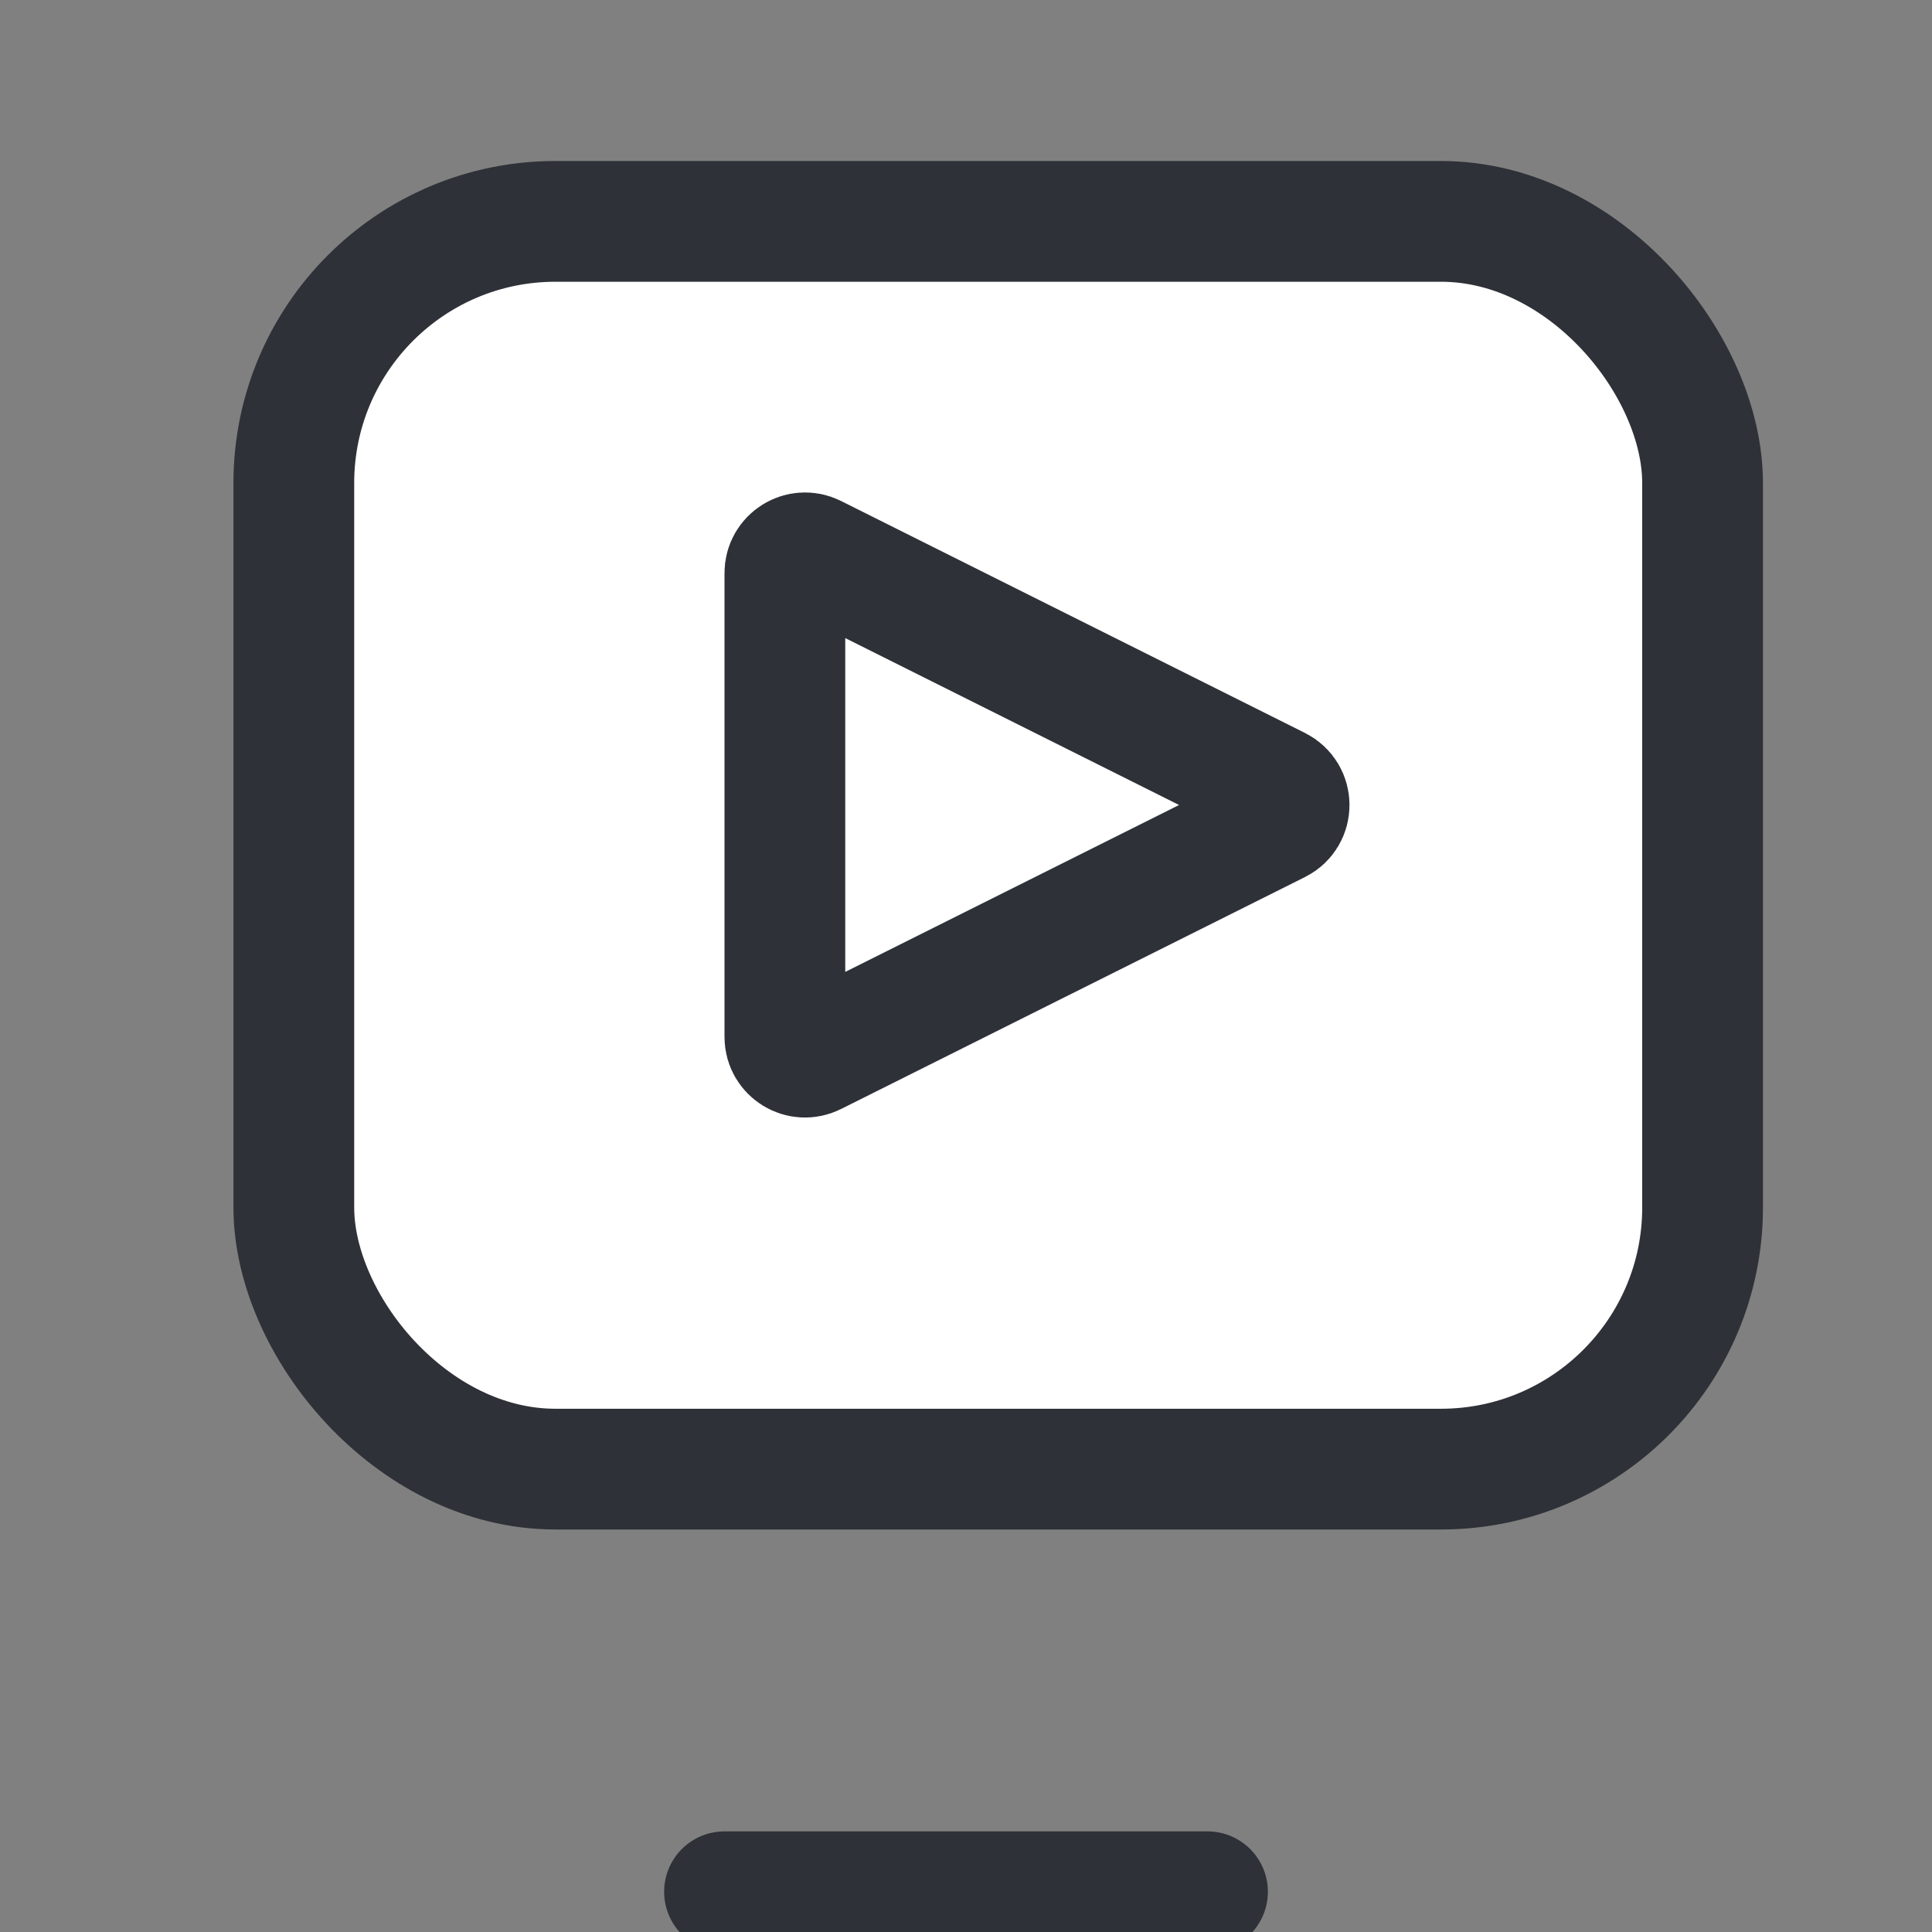 <?xml version="1.0" encoding="utf-8"?>
<!-- License: PD. Made by mono-company: https://github.com/mono-company/mono-icons -->
<svg width="800px" height="800px" viewBox="0 0 24 24" fill="none" xmlns="http://www.w3.org/2000/svg"><rect x="0" y="0" width="24" height="24" fill="#808080" stroke="none"/><rect x="3.65" y="2.75" width="17.5" height="15.5" rx="3.25" stroke="#2E3137" stroke-width="1.5" stroke-linecap="round" fill="#FFFFFF"></rect><path d="M9 23.5H15" stroke="#2E3137" stroke-width="1.5" stroke-linecap="round"></path><path d="M9.75 12.882V7.118C9.75 6.932 9.946 6.811 10.112 6.894L15.876 9.776C16.06 9.869 16.06 10.132 15.876 10.224L10.112 13.106C9.946 13.189 9.75 13.068 9.75 12.882Z" fill="#FFFFFF" stroke="#2E3137" stroke-width="1.5"></path></svg>
